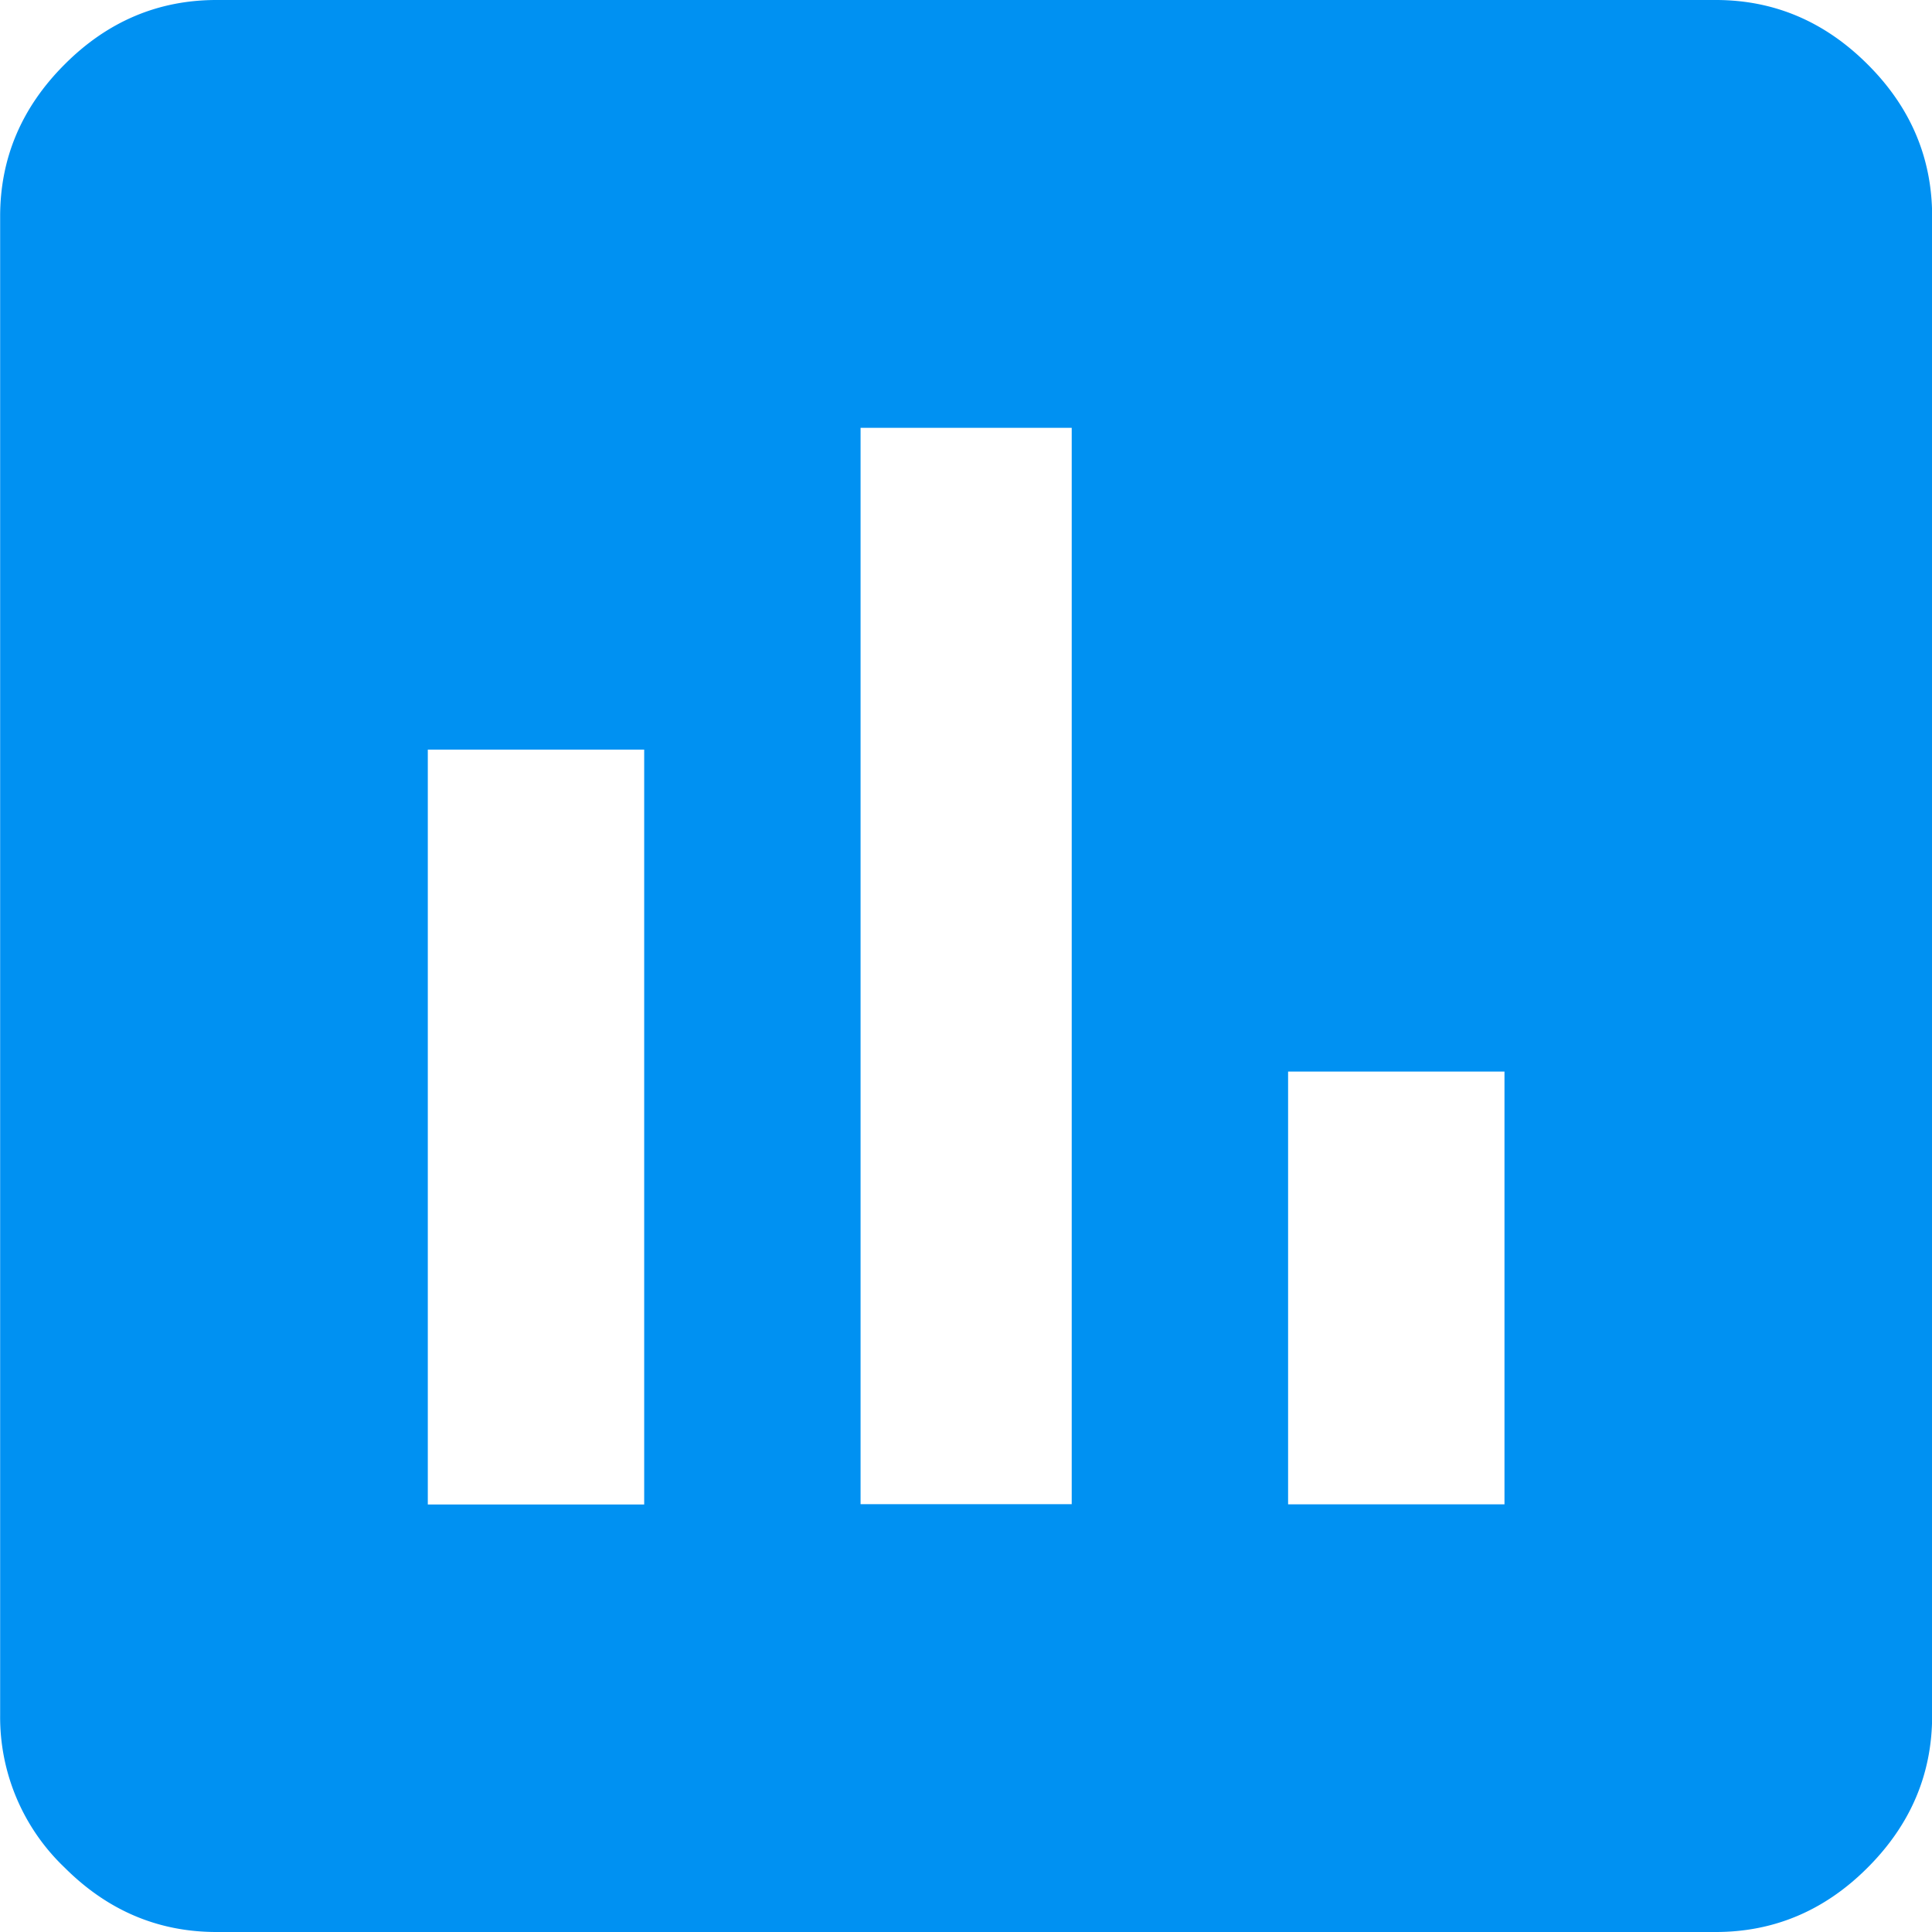 <svg t="1568009703342" class="icon" viewBox="0 0 1024 1024" version="1.1" xmlns="http://www.w3.org/2000/svg" p-id="5357" width="32" height="32"><path d="M797.406 797.33V567.954H682.718v229.376h114.688z m-229.376 0V226.743h-111.909V797.257h111.909z m-226.597 0V397.312H226.745v400.091h114.688zM909.387 0c30.939 0 57.783 11.41 80.53 34.158 22.747 22.674 34.158 49.591 34.158 80.53v794.624c0 30.939-11.41 57.783-34.158 80.53-22.674 22.747-49.591 34.158-80.53 34.158H114.763c-30.939 0-57.783-11.41-80.53-34.158A110.08 110.08 0 0 1 0.075 909.312V114.688C0.075 83.749 11.486 56.905 34.233 34.158 56.907 11.41 83.824 0 114.763 0h794.624z" fill="#0091F2" p-id="5358"></path></svg>